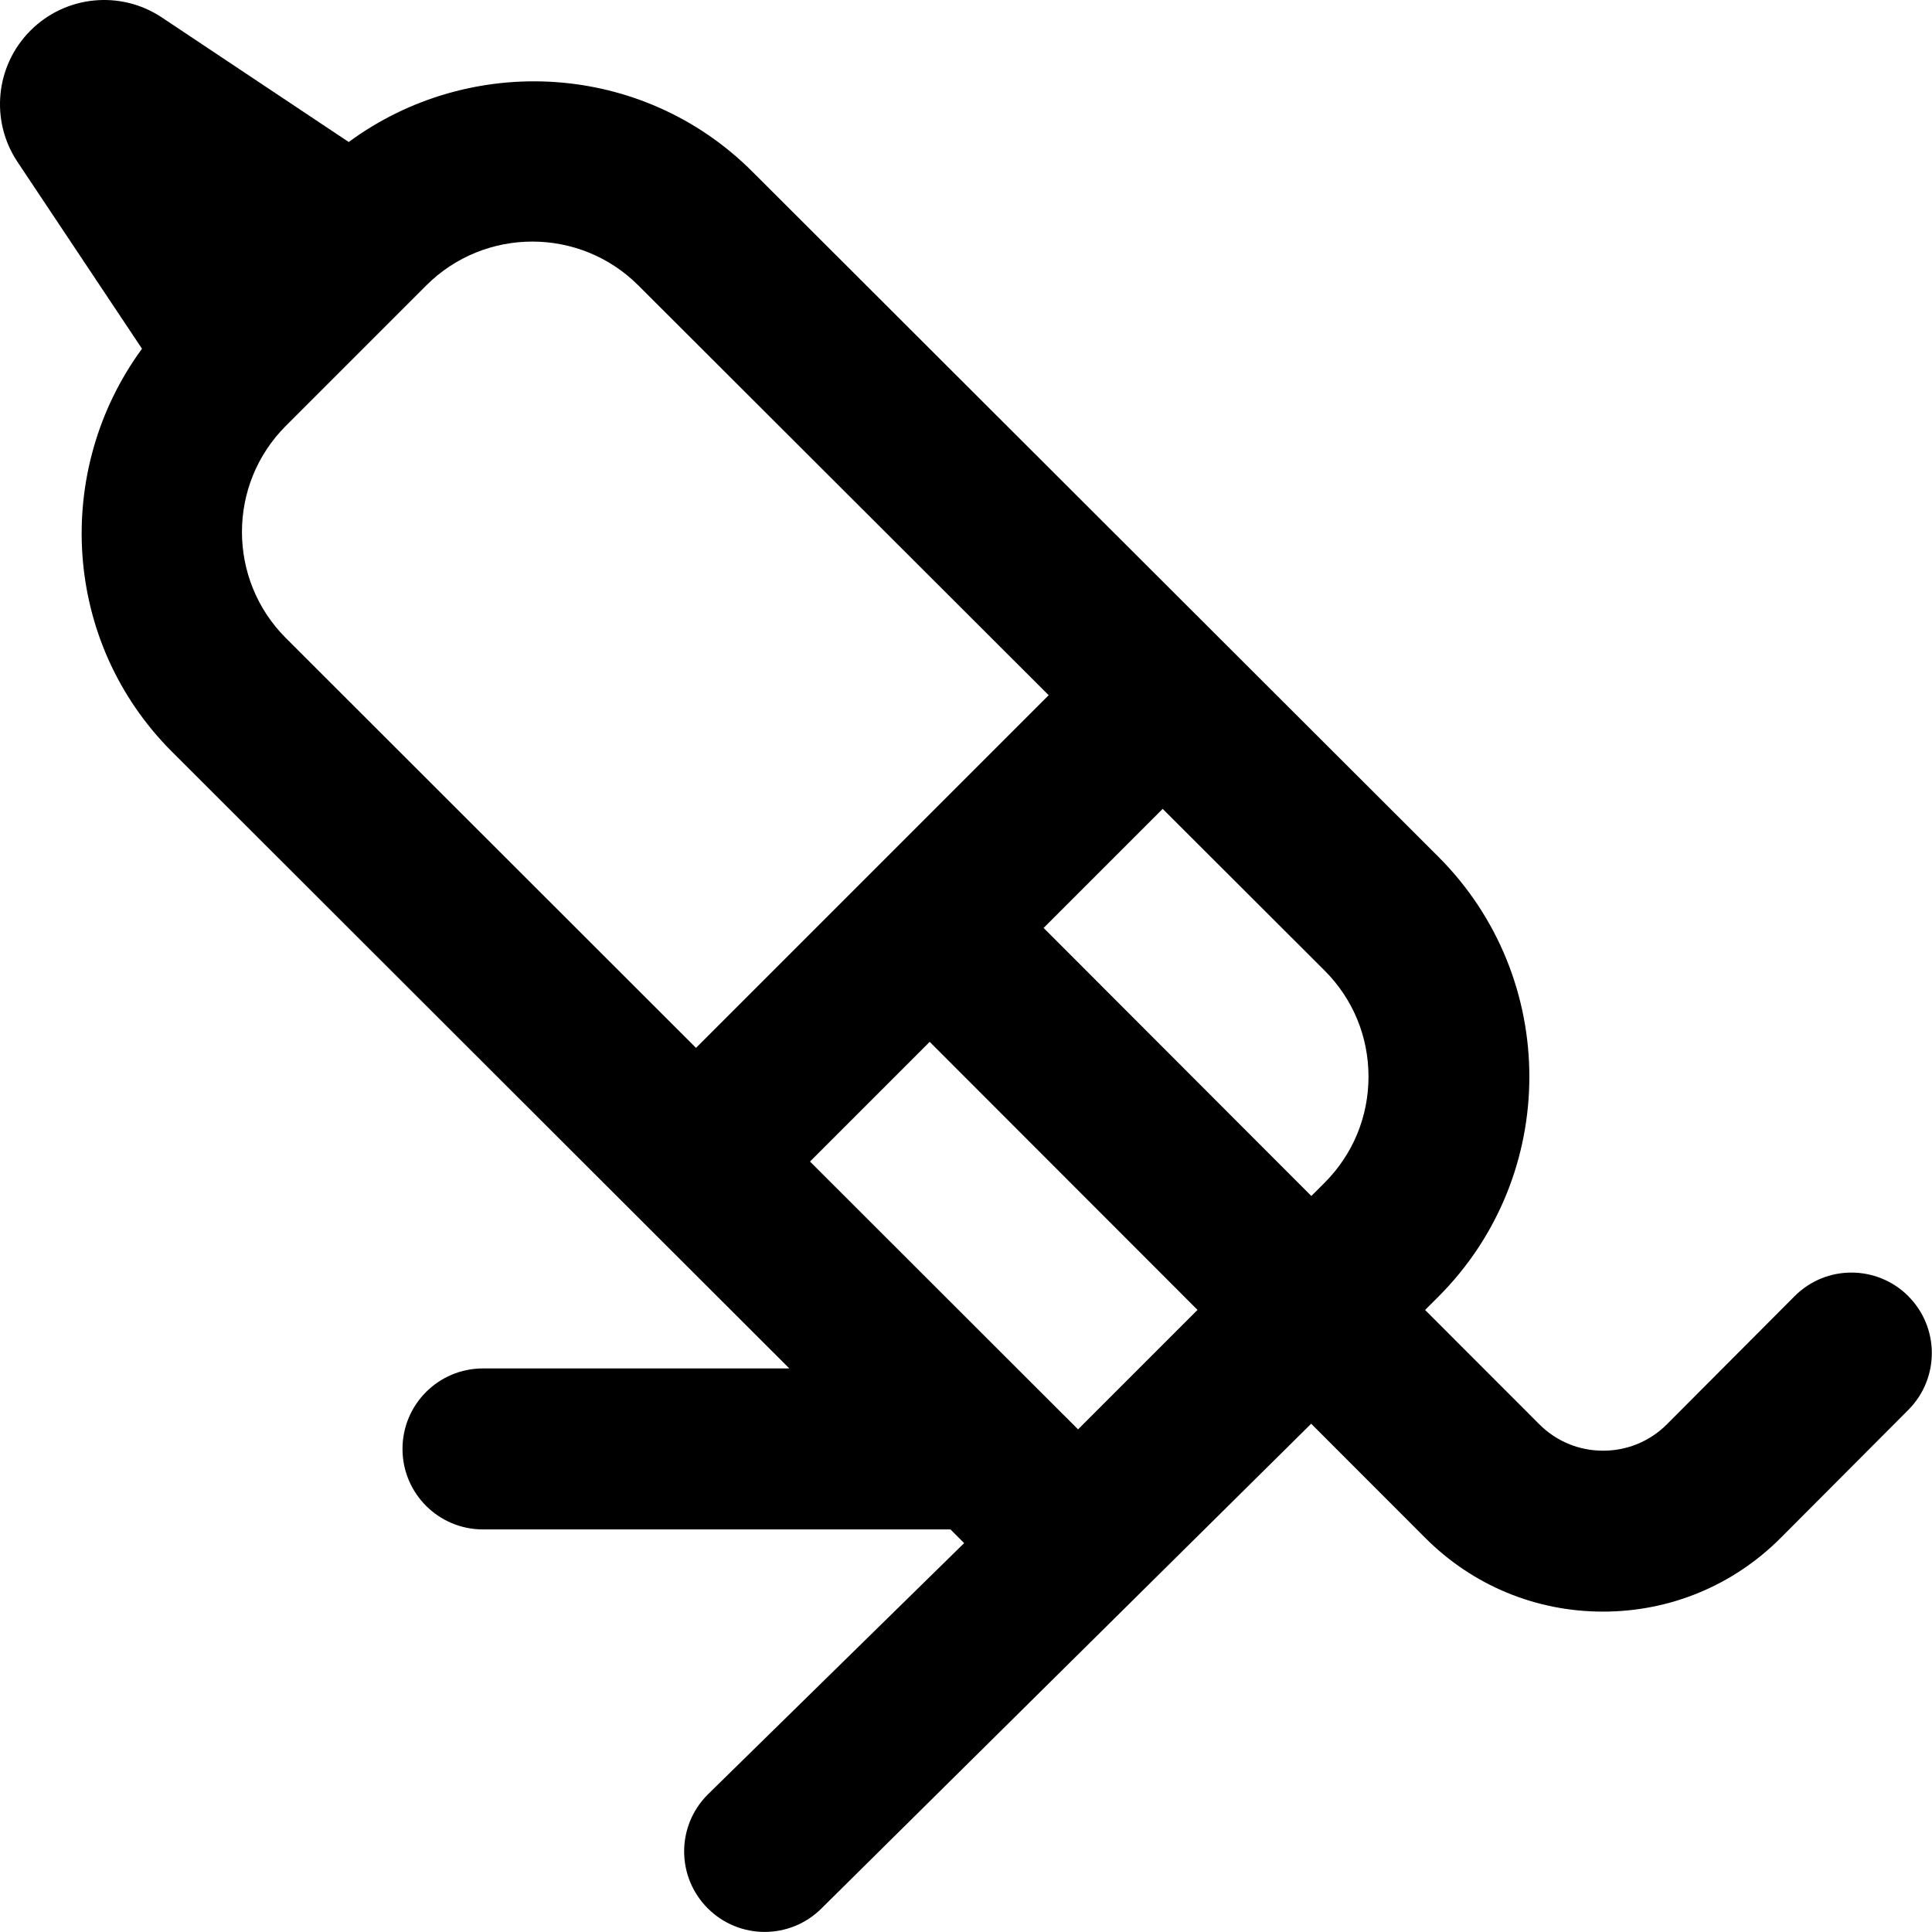 <svg id="Layer_1" viewBox="0 0 24 24" xmlns="http://www.w3.org/2000/svg" data-name="Layer 1"><path d="m23.706 16.101c-.392-.39-1.024-.391-1.414.002l-1.583 1.588c-.212.213-.494.33-.795.33s-.582-.117-.794-.33l-1.417-1.418.165-.165c1.507-1.507 1.507-3.958 0-5.465l-8.522-8.511c-1.365-1.365-3.502-1.48-5.014-.368l-2.321-1.547c-.513-.342-1.196-.274-1.632.162s-.504 1.119-.162 1.632l1.547 2.321c-1.107 1.511-.992 3.643.373 5.007l7.668 7.66h-3.805c-.552 0-1 .447-1 1s.448 1 1 1h5.807l.17.17-3.185 3.123c-.391.391-.391 1.023 0 1.414.195.195.451.293.707.293s.512-.098.707-.293l6.082-6.02 1.416 1.417c.59.592 1.375.917 2.209.917.835 0 1.62-.326 2.21-.918l1.583-1.588c.39-.392.389-1.024-.002-1.414zm-6.706-2.726c0 .498-.194.966-.546 1.318l-.164.164-3.326-3.33 1.479-1.479 2.012 2.009c.352.352.545.82.545 1.317zm-13.449-8.085 1.744-1.744c.363-.363.841-.545 1.318-.545s.955.182 1.318.546l5.096 5.089-4.381 4.381-5.095-5.091c-.727-.727-.727-1.909 0-2.636zm9.841 12.466-3.33-3.327 1.487-1.487 3.327 3.33z"/></svg>